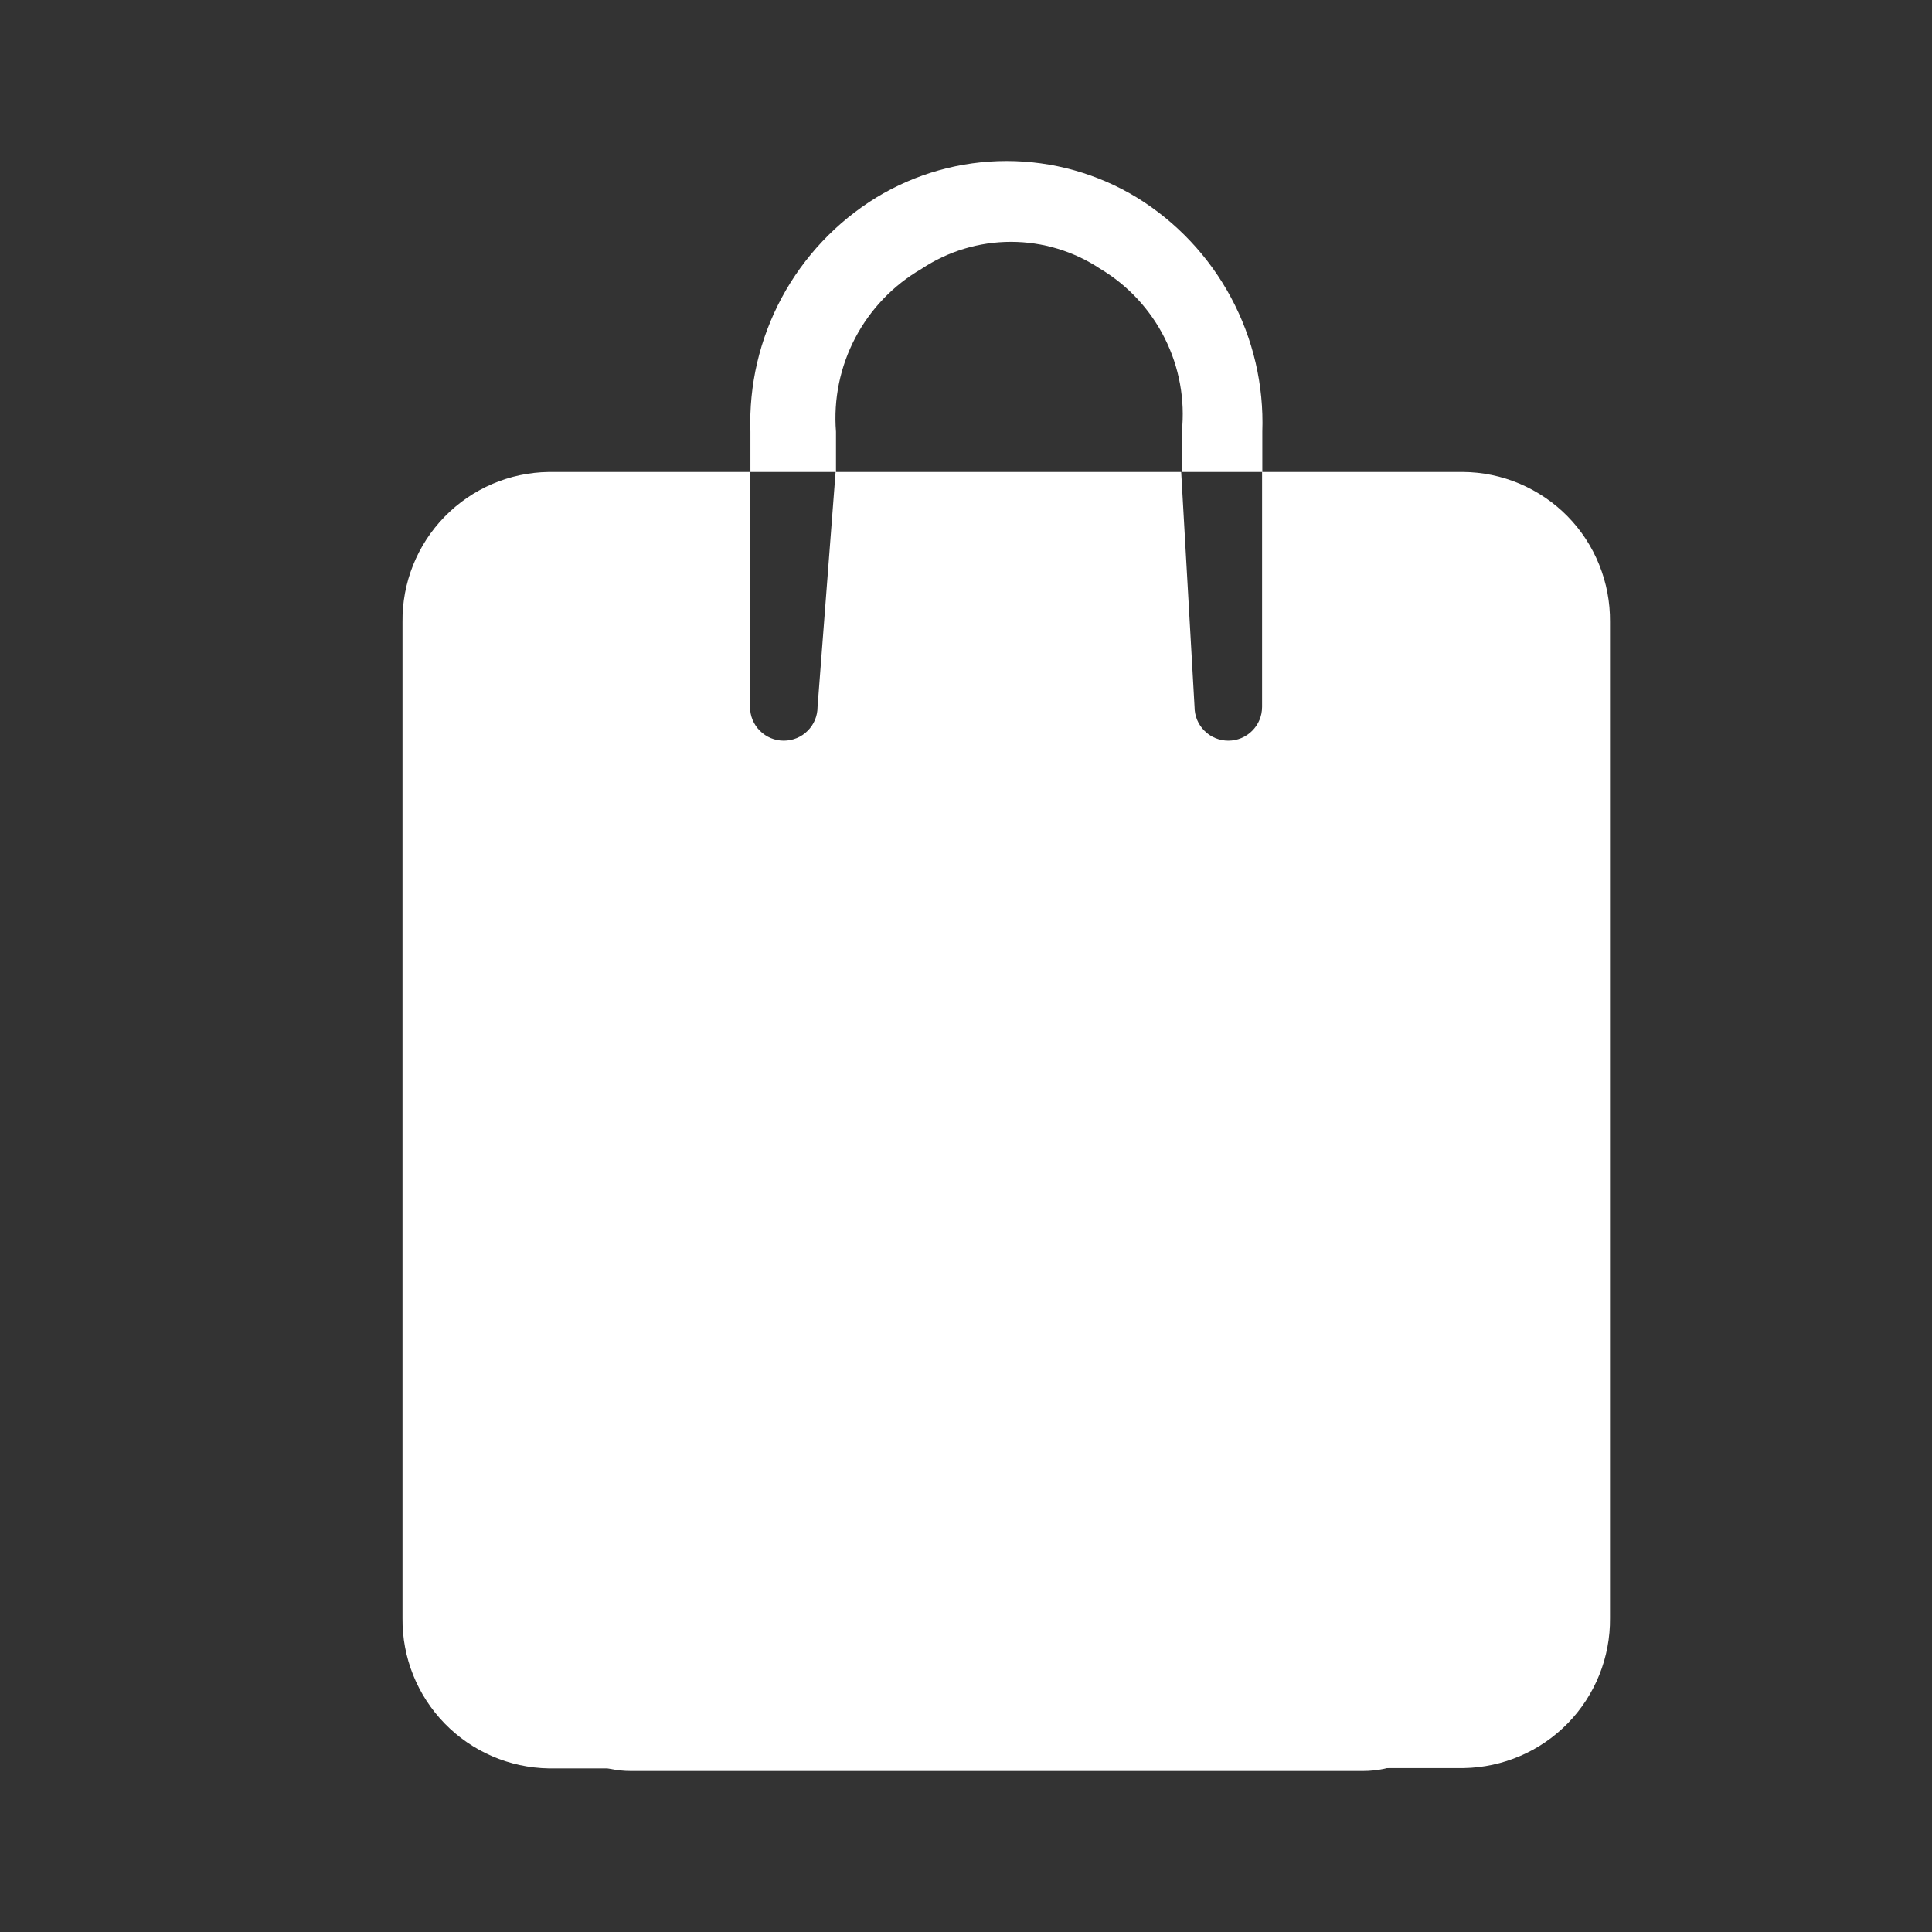 <svg width="24" height="24" viewBox="0 0 24 24" fill="none" xmlns="http://www.w3.org/2000/svg">
<rect x="0" y="0" width="24" height="24" fill="#333333" stroke="none"/>
<path d="M15.681 5.363V5.863H14.681V5.363C14.723 4.964 14.649 4.562 14.47 4.204C14.291 3.846 14.013 3.546 13.669 3.34C13.34 3.121 12.954 3.004 12.558 3.004C12.163 3.004 11.776 3.121 11.447 3.34C11.097 3.543 10.812 3.84 10.624 4.198C10.436 4.556 10.353 4.96 10.385 5.363V5.863H9.322V5.363C9.302 4.783 9.437 4.209 9.711 3.698C9.986 3.187 10.391 2.758 10.885 2.454C11.373 2.157 11.933 2 12.504 2C13.075 2 13.635 2.157 14.123 2.454C14.616 2.758 15.02 3.188 15.293 3.698C15.567 4.209 15.701 4.783 15.681 5.363ZM11.351 15.113C11.351 13.646 10.612 12.409 9.736 12.409C8.861 12.409 8.127 13.646 8.127 15.113C8.127 16.579 8.866 17.816 9.741 17.816C10.617 17.816 11.351 16.581 11.351 15.115V15.113ZM18.177 5.863H15.678V8.781C15.678 8.893 15.634 9 15.555 9.078C15.477 9.157 15.37 9.201 15.259 9.201C15.147 9.201 15.04 9.157 14.962 9.078C14.883 9 14.839 8.893 14.839 8.781L14.673 5.863H10.38L10.156 8.781C10.156 8.893 10.112 9 10.033 9.078C9.955 9.157 9.848 9.201 9.736 9.201C9.625 9.201 9.518 9.157 9.44 9.078C9.361 9 9.317 8.893 9.317 8.781V5.863H6.818C6.33 5.869 5.864 6.069 5.523 6.419C5.182 6.768 4.994 7.239 5 7.728V20.102C4.995 20.591 5.184 21.061 5.524 21.41C5.865 21.76 6.33 21.96 6.818 21.968H9.317V18.631C8.645 18.342 8.085 17.843 7.72 17.21C7.355 16.576 7.203 15.841 7.289 15.115C7.289 13.106 8.366 11.55 9.743 11.55C11.12 11.55 12.196 13.118 12.196 15.115C12.279 15.842 12.125 16.577 11.758 17.21C11.391 17.844 10.83 18.342 10.158 18.631V21.964H14.844V18.631C14.172 18.343 13.611 17.845 13.245 17.212C12.878 16.58 12.726 15.845 12.81 15.119V12.169C12.81 12.057 12.854 11.951 12.933 11.872C13.011 11.793 13.118 11.749 13.23 11.749C13.341 11.749 13.448 11.793 13.527 11.872C13.605 11.951 13.649 12.057 13.649 12.169V15.116C13.604 15.617 13.69 16.121 13.899 16.578C14.109 17.035 14.435 17.428 14.844 17.72V12.168C14.844 12.056 14.888 11.949 14.967 11.871C15.046 11.792 15.152 11.748 15.264 11.748C15.375 11.748 15.482 11.792 15.56 11.871C15.639 11.949 15.683 12.056 15.683 12.168V17.719C16.092 17.426 16.417 17.032 16.626 16.576C16.835 16.119 16.922 15.616 16.878 15.115V12.168C16.878 12.056 16.922 11.949 17.001 11.871C17.079 11.792 17.186 11.748 17.297 11.748C17.409 11.748 17.516 11.792 17.594 11.871C17.673 11.949 17.717 12.056 17.717 12.168V15.115C17.802 15.842 17.649 16.577 17.283 17.21C16.916 17.844 16.355 18.342 15.683 18.631V21.964H18.182C18.67 21.956 19.135 21.756 19.476 21.407C19.817 21.057 20.005 20.587 20 20.099V7.724C20.002 7.481 19.957 7.241 19.866 7.016C19.776 6.791 19.642 6.586 19.472 6.413C19.302 6.24 19.099 6.103 18.876 6.008C18.653 5.914 18.413 5.864 18.171 5.863H18.177Z" fill="white"/>
<path d="M16.933 10.019H7.836C7.146 10.019 6.587 10.579 6.587 11.269V20.75C6.587 21.44 7.146 22 7.836 22H16.933C17.623 22 18.182 21.44 18.182 20.75V11.269C18.182 10.579 17.623 10.019 16.933 10.019Z" fill="white"/>
</svg>
